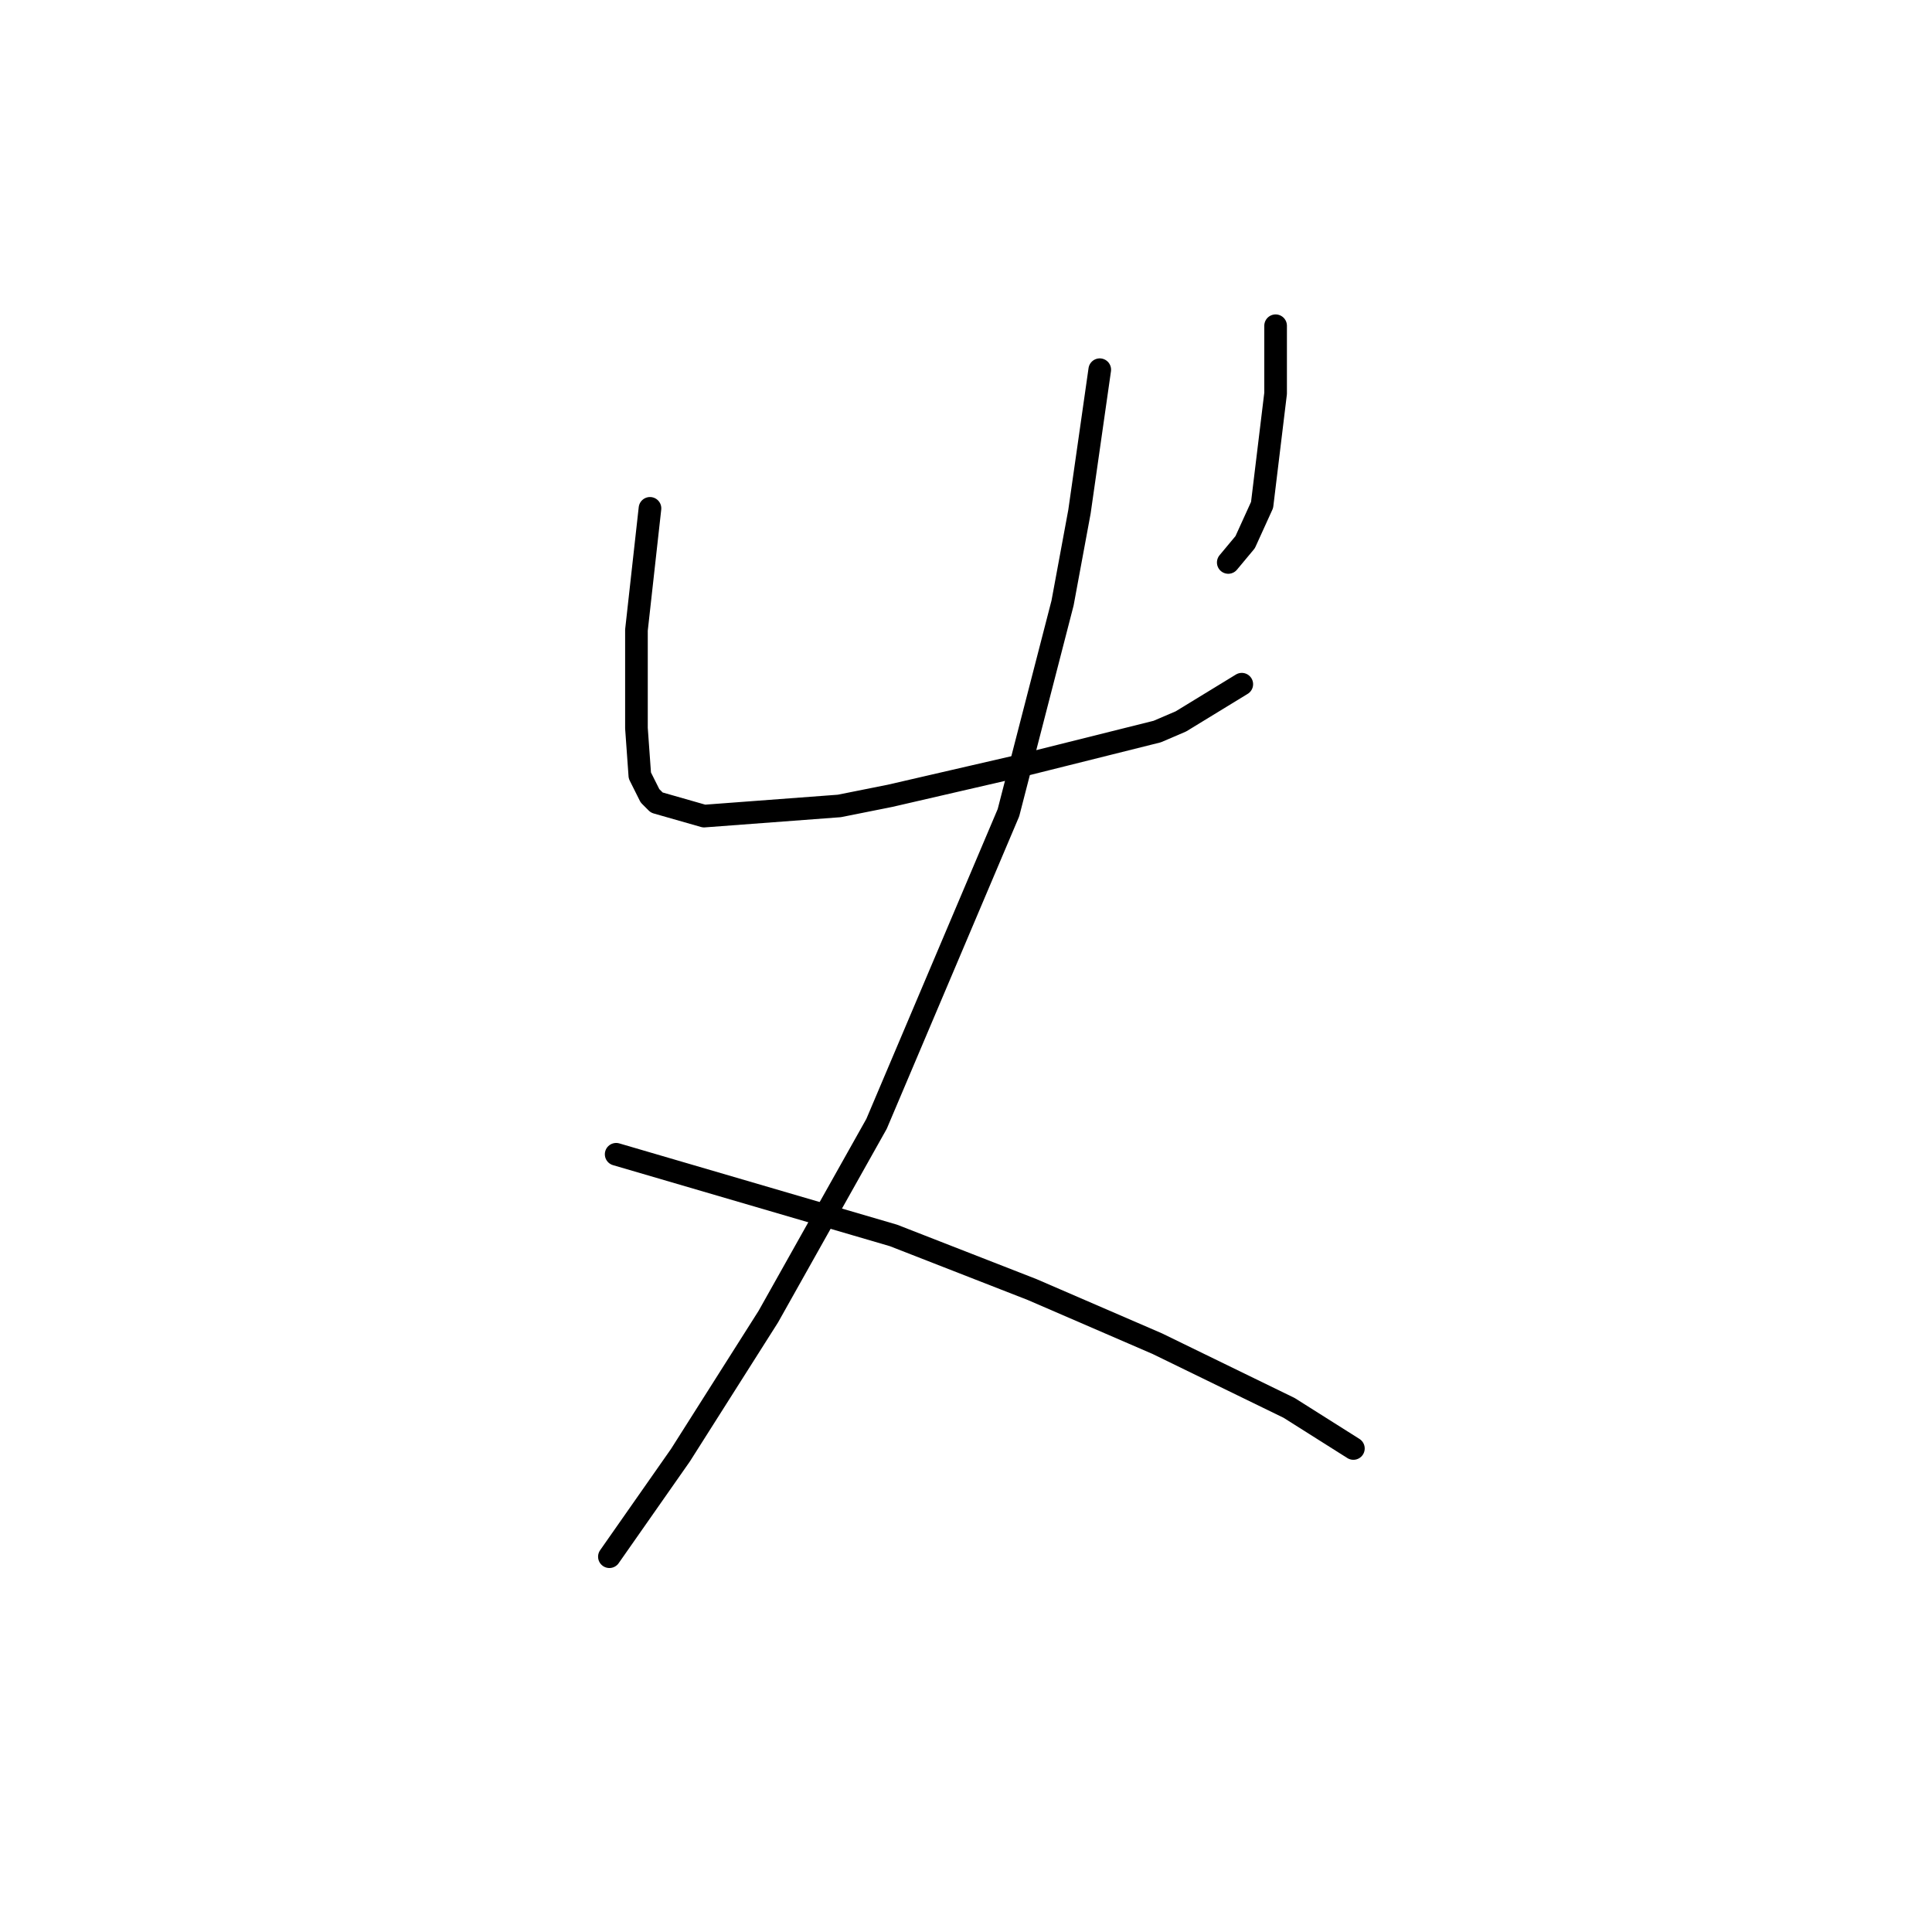 <?xml version="1.0" standalone="no"?>
    <svg width="256" height="256" xmlns="http://www.w3.org/2000/svg" version="1.1">
    <polyline stroke="black" stroke-width="3" stroke-linecap="round" fill="transparent" stroke-linejoin="round" points="86.126 67.359 85.229 75.425 84.333 83.491 84.333 87.076 84.333 93.797 84.333 96.486 84.781 102.759 86.126 105.448 87.022 106.344 93.295 108.137 111.219 106.792 117.941 105.448 135.417 101.415 140.794 100.071 153.341 96.934 156.477 95.59 164.543 90.661 164.543 90.661 " />
        <polyline stroke="black" stroke-width="3" stroke-linecap="round" fill="transparent" stroke-linejoin="round" points="169.024 43.162 169.024 47.643 169.024 52.124 167.232 66.911 164.991 71.84 162.751 74.529 162.751 74.529 " />
        <polyline stroke="black" stroke-width="3" stroke-linecap="round" fill="transparent" stroke-linejoin="round" points="145.723 48.987 144.379 58.397 143.034 67.807 140.794 79.906 133.624 107.688 116.148 148.914 101.809 174.455 90.158 192.828 80.748 206.271 80.748 206.271 " />
        <polyline stroke="black" stroke-width="3" stroke-linecap="round" fill="transparent" stroke-linejoin="round" points="81.645 152.947 100.017 158.324 118.389 163.701 136.761 170.871 153.341 178.04 170.817 186.554 179.331 191.931 179.331 191.931 " />
        </svg>